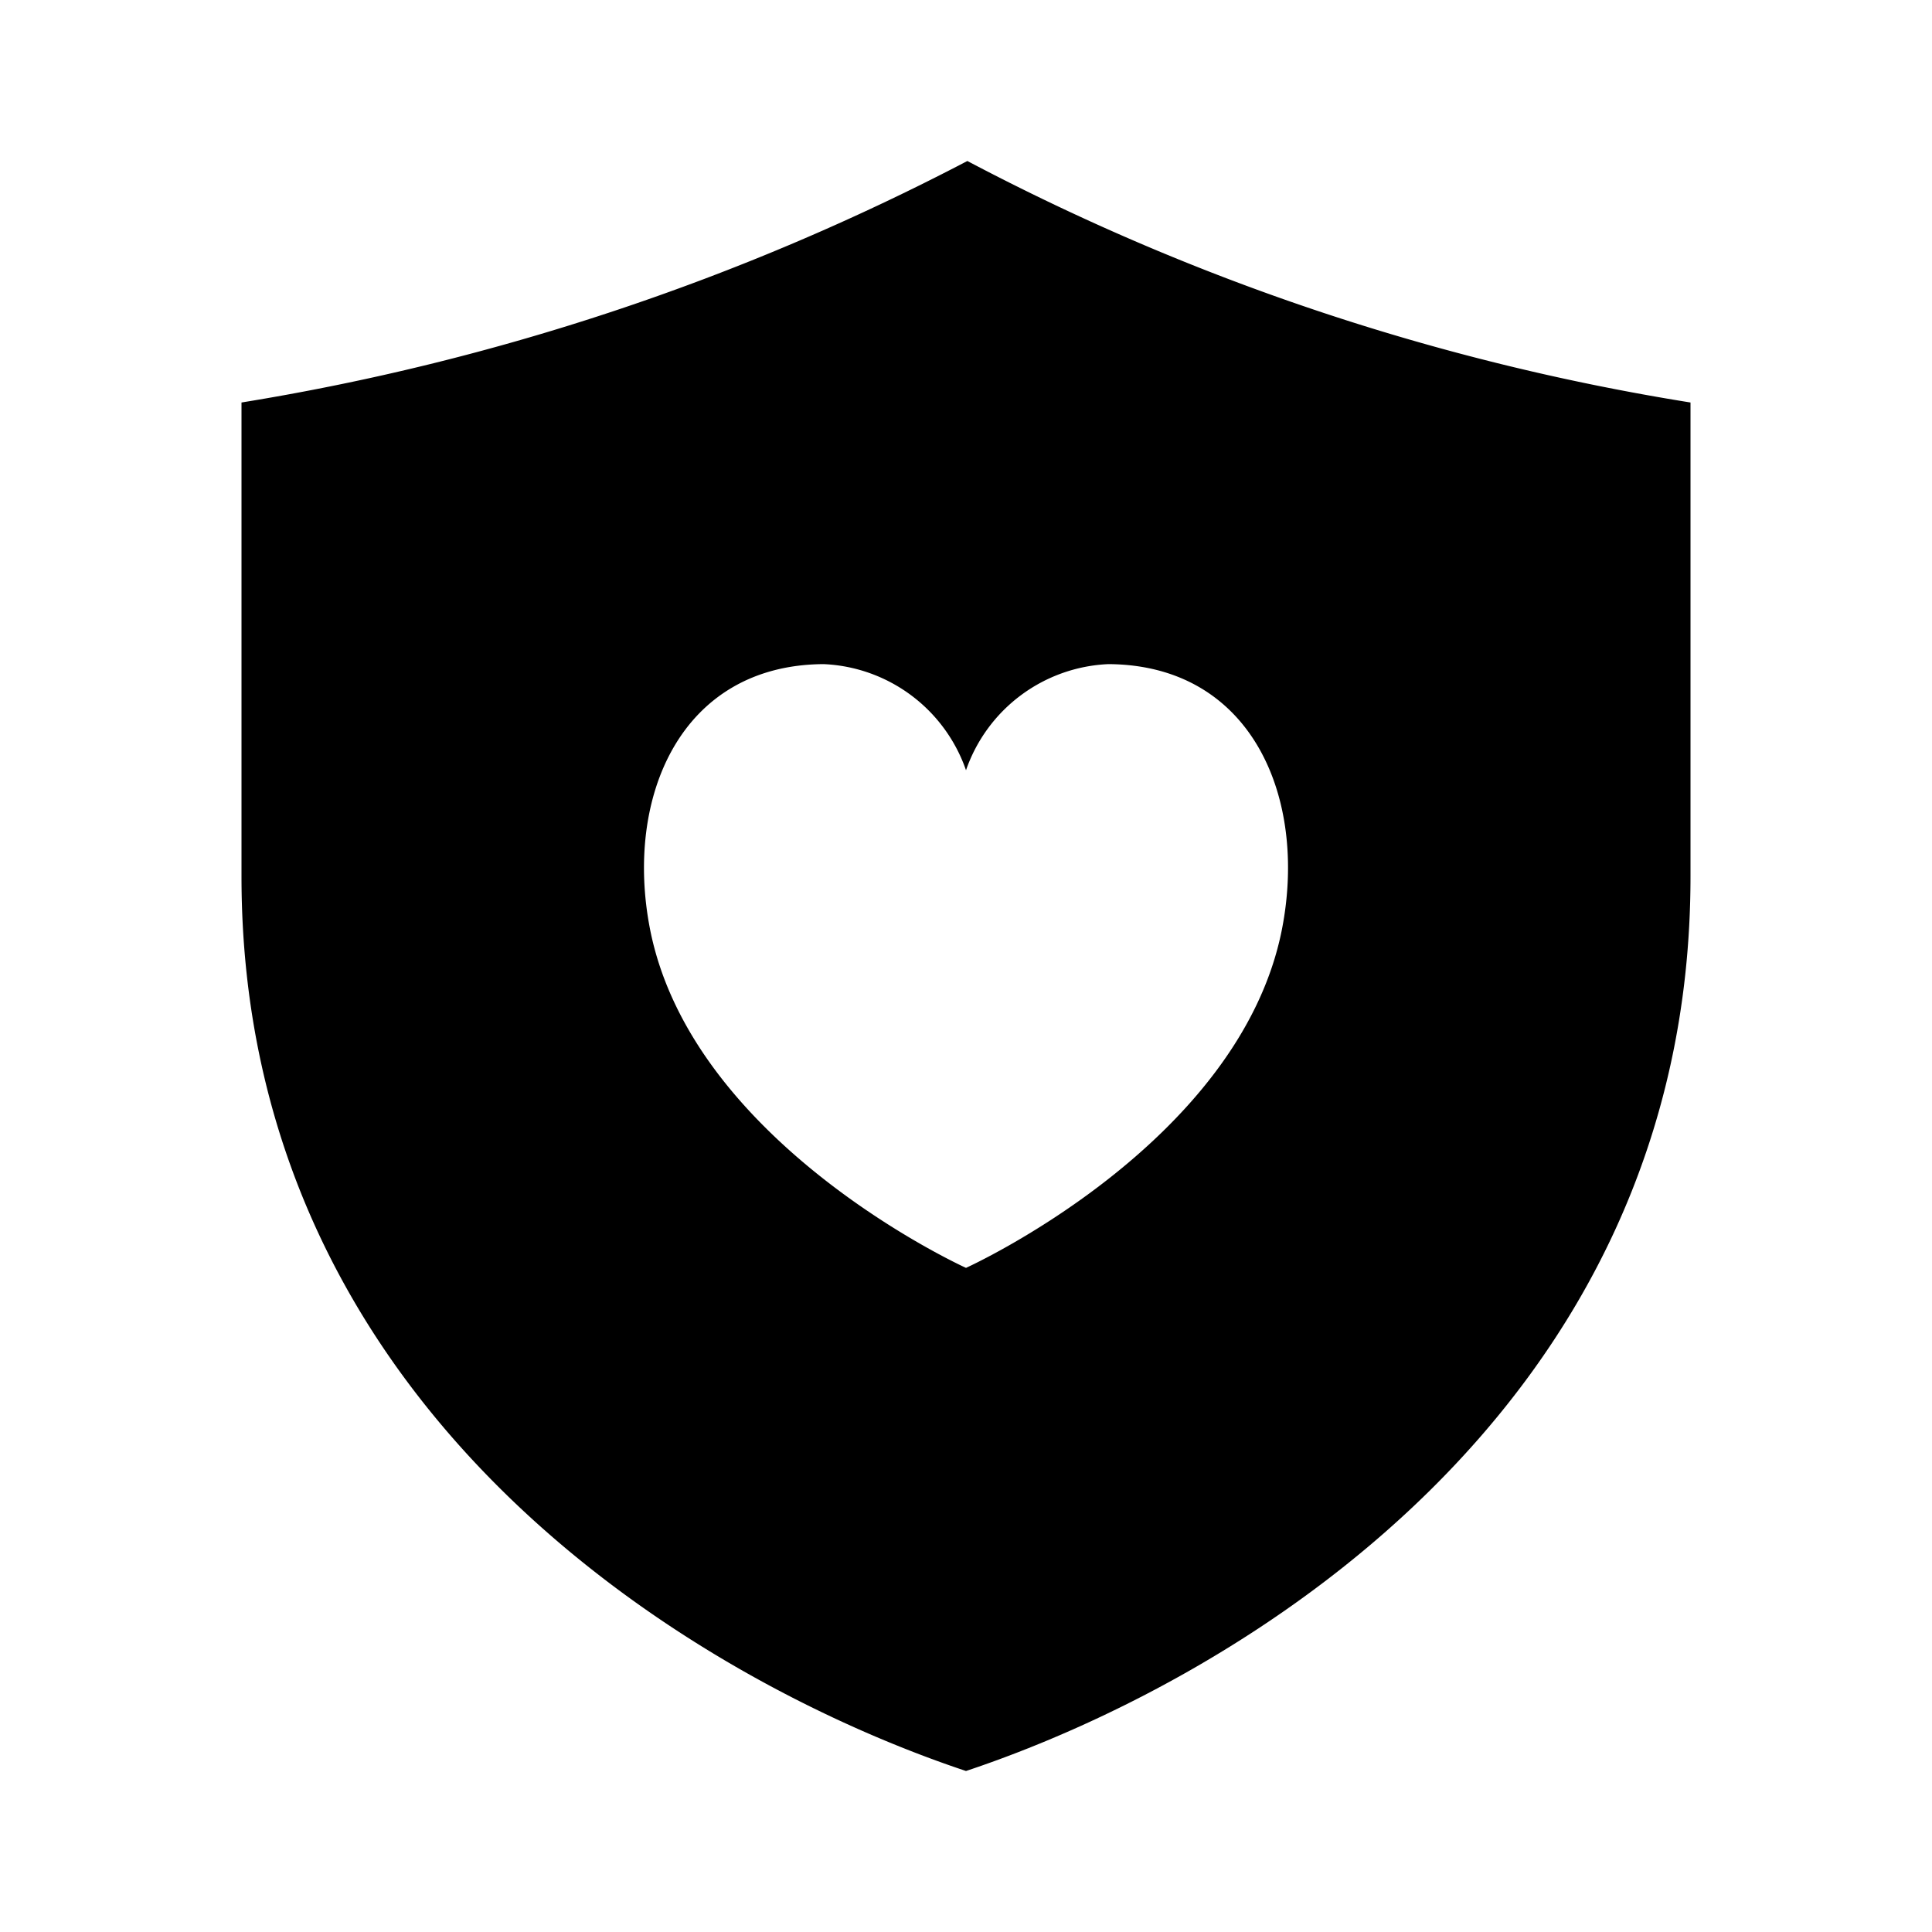 <svg id="Layer" xmlns="http://www.w3.org/2000/svg" viewBox="0 0 24 24"><path id="shield-heart" class="cls-1" d="M21,5a29.088,29.088,0,0,1-8.983-3A29.729,29.729,0,0,1,3,5v5.889c0,6.667,5.667,10,9,11.111,3.333-1.111,9-4.444,9-11.111Zm-5.075,6.543C15.4,14.213,12,15.75,12,15.75s-3.4-1.537-3.925-4.207c-.32-1.637.379-3.284,2.157-3.293A1.962,1.962,0,0,1,12,9.568,1.962,1.962,0,0,1,13.768,8.25C15.549,8.259,16.245,9.906,15.925,11.543Z"/></svg>
